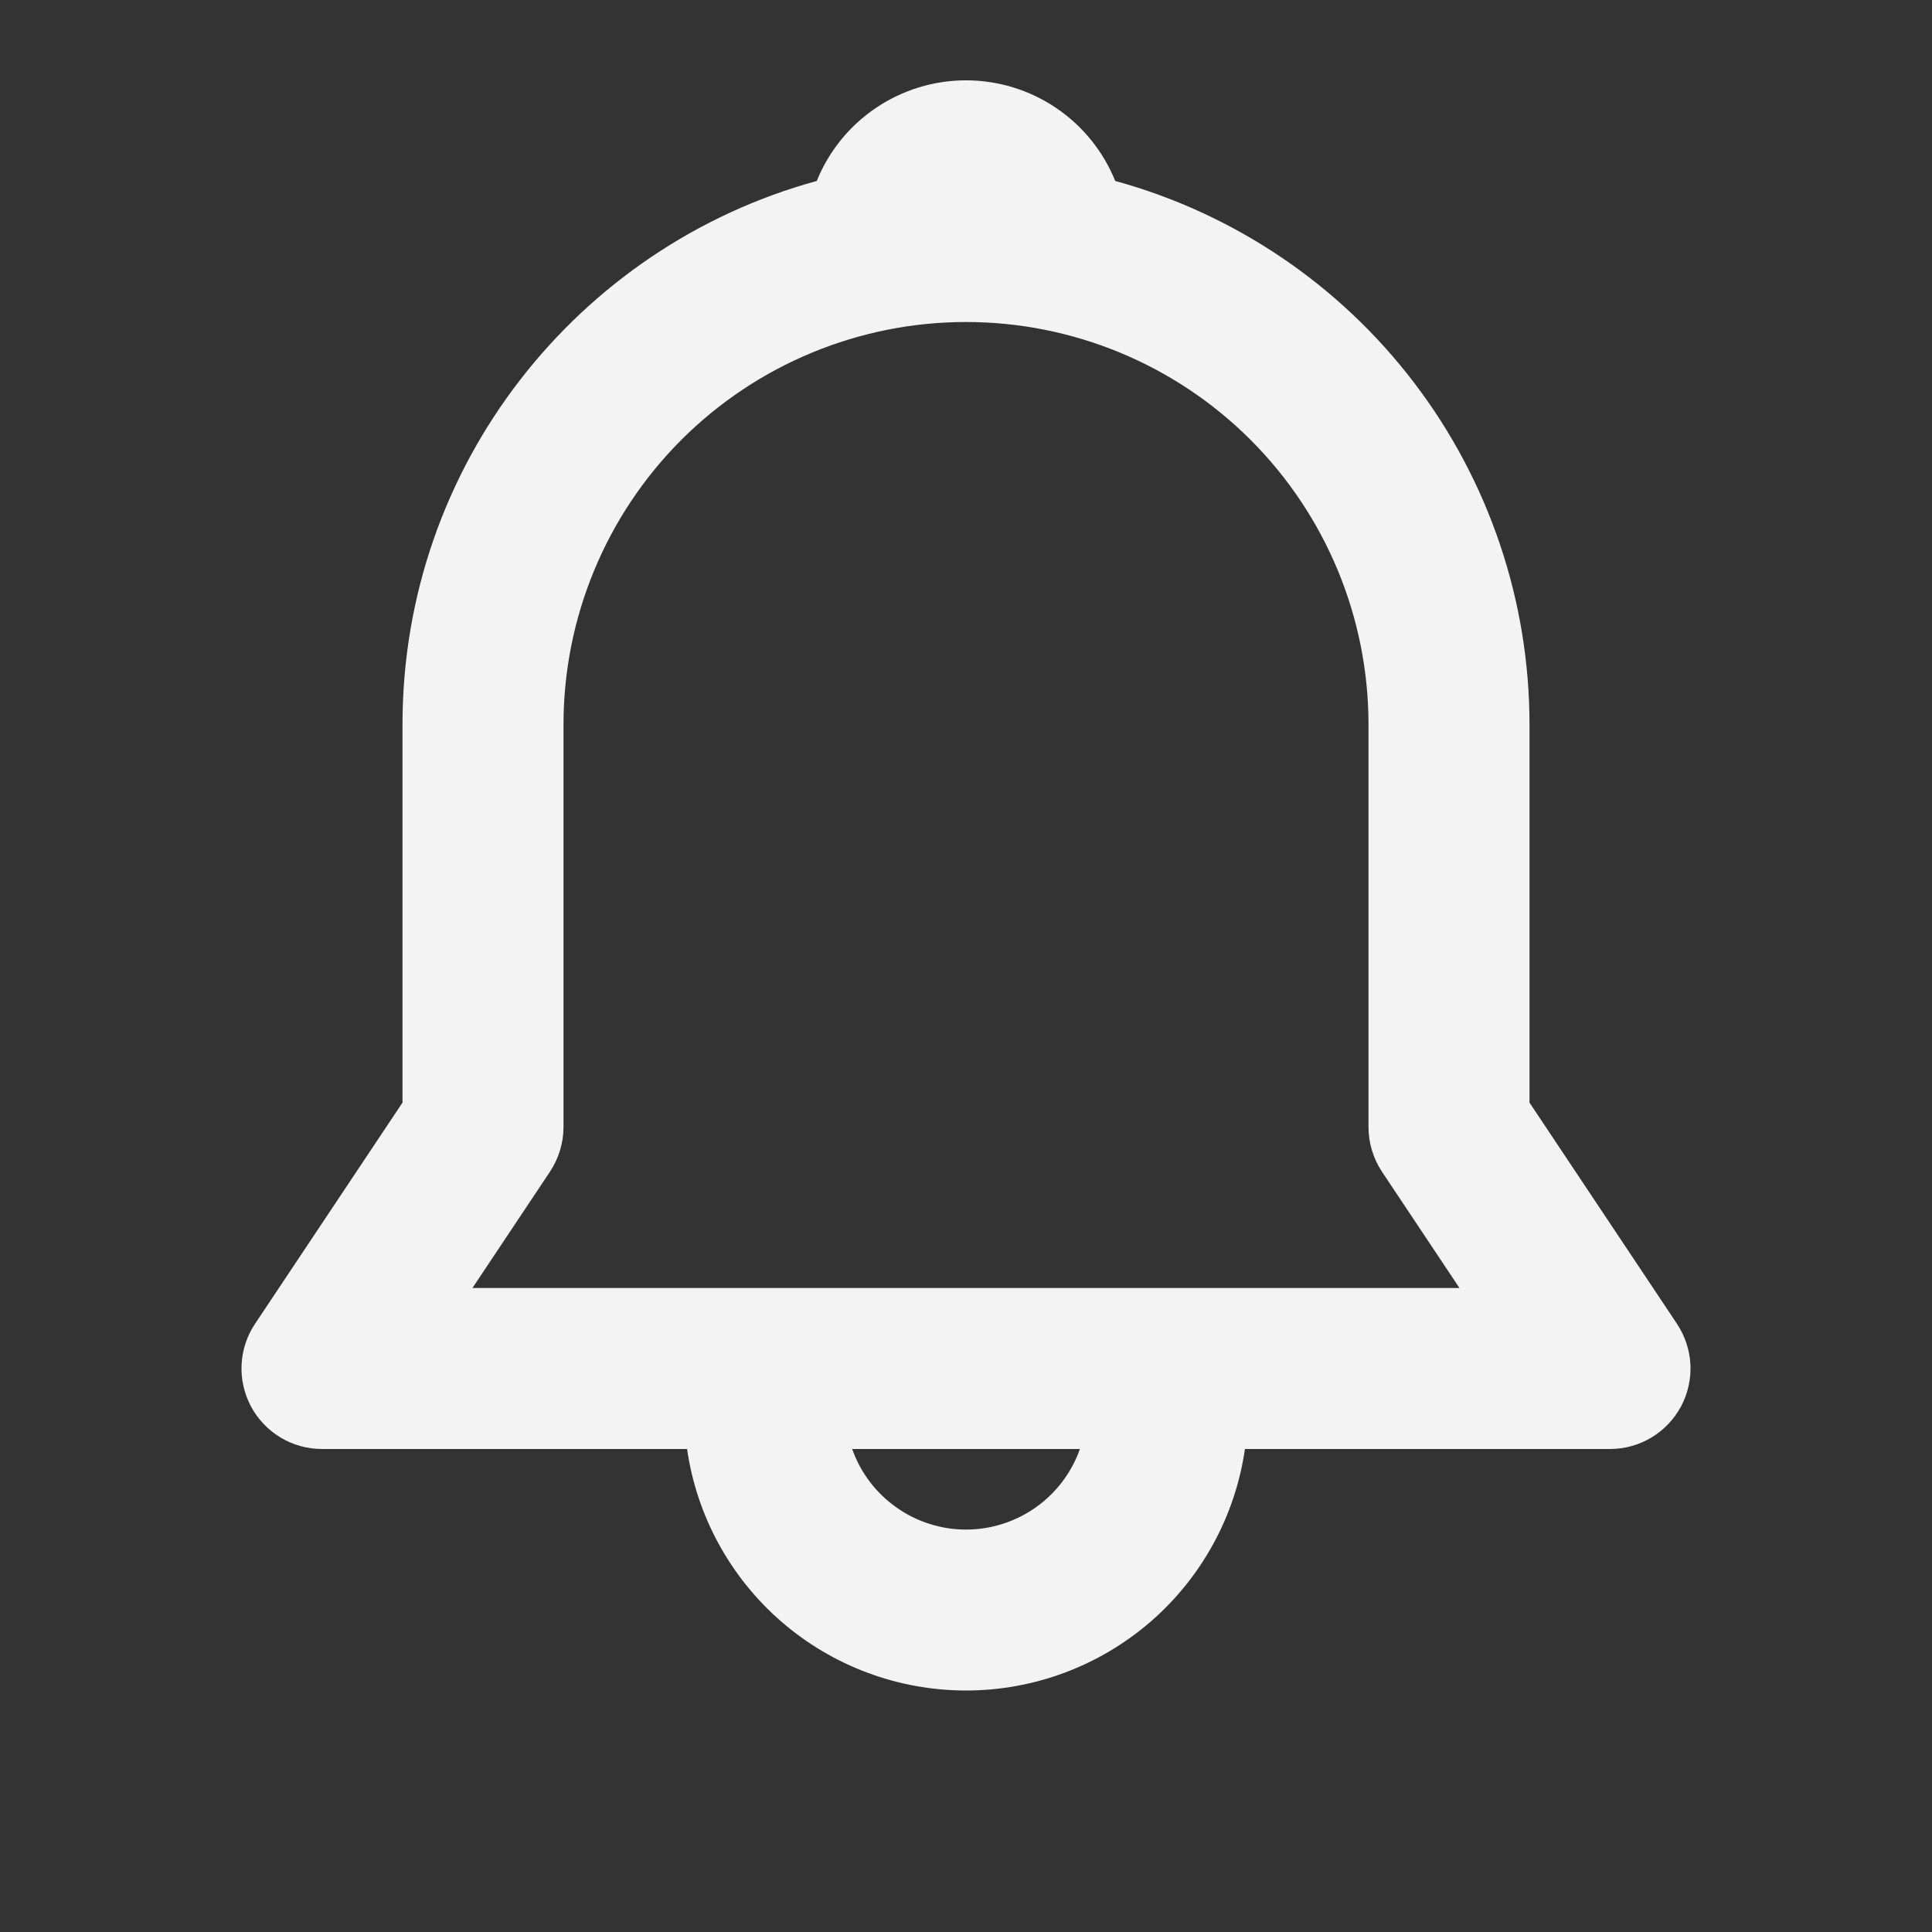 <svg width="24" height="24" viewBox="0 0 24 24" fill="none" xmlns="http://www.w3.org/2000/svg">
<rect x="0" y="0" width="24" height="24" fill="#333333" stroke="none"/>
<g id="mi:notification">
<path id="Vector" d="M10.146 2.248C10.295 1.879 10.552 1.562 10.882 1.34C11.212 1.117 11.601 0.998 12 0.998C12.398 0.998 12.788 1.117 13.118 1.34C13.448 1.562 13.704 1.879 13.854 2.248C15.333 2.654 16.638 3.535 17.567 4.755C18.497 5.975 19 7.466 19 9V13.697L20.832 16.445C20.932 16.596 20.99 16.771 20.999 16.951C21.008 17.132 20.967 17.312 20.882 17.472C20.796 17.631 20.669 17.765 20.514 17.858C20.359 17.951 20.181 18 20 18H15.465C15.345 18.833 14.928 19.595 14.292 20.146C13.655 20.697 12.842 21 12 21C11.158 21 10.345 20.697 9.708 20.146C9.072 19.595 8.655 18.833 8.535 18H4C3.819 18 3.641 17.951 3.486 17.858C3.331 17.765 3.203 17.631 3.118 17.472C3.033 17.312 2.992 17.132 3.001 16.951C3.01 16.771 3.067 16.596 3.168 16.445L5 13.697V9C5 5.776 7.18 3.06 10.146 2.248ZM10.586 18C10.689 18.293 10.881 18.546 11.134 18.725C11.387 18.904 11.69 19.001 12 19.001C12.311 19.001 12.613 18.904 12.867 18.725C13.12 18.546 13.312 18.293 13.415 18H10.586ZM12 4C10.674 4 9.402 4.527 8.464 5.464C7.527 6.402 7 7.674 7 9V14C7 14.197 6.941 14.391 6.832 14.555L5.869 16H18.13L17.167 14.555C17.058 14.39 17 14.197 17 14V9C17 7.674 16.473 6.402 15.535 5.464C14.598 4.527 13.326 4 12 4Z" fill="#F3F3F3"/>
</g>
</svg>
